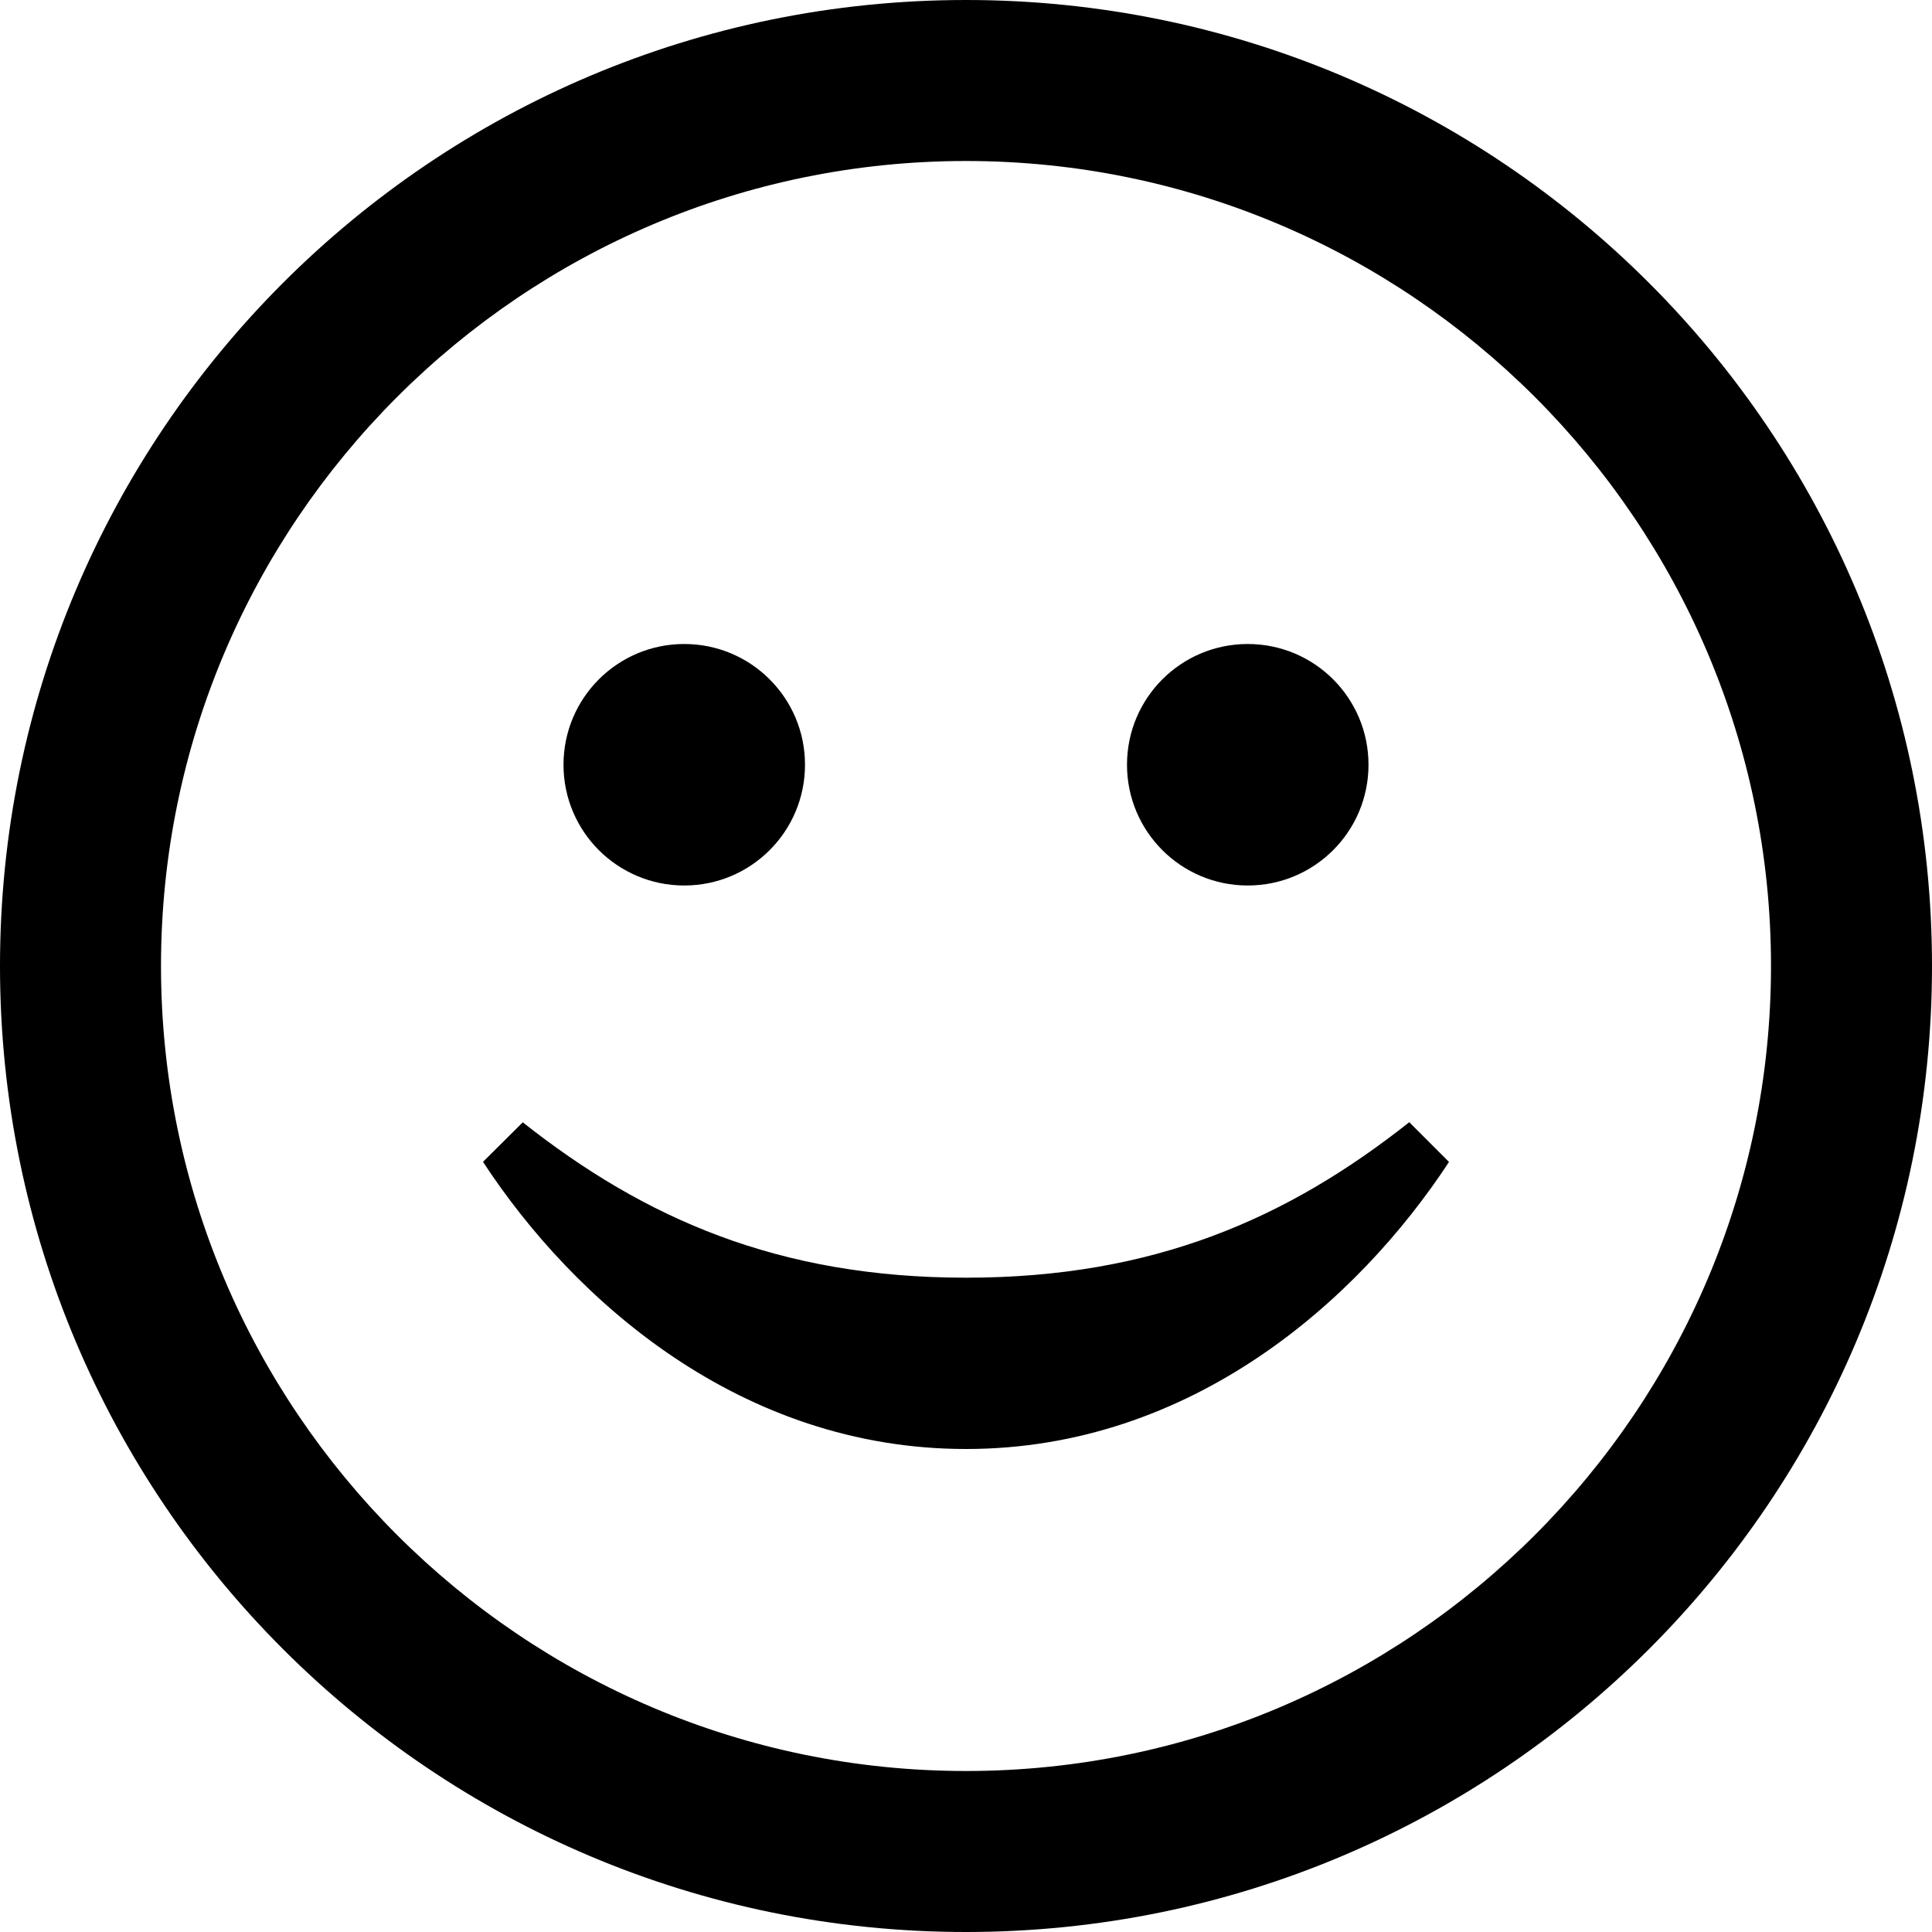 <svg xmlns="http://www.w3.org/2000/svg" viewBox="0 0 24 24">
    <path d="M12 2c5.514 0 10 4.486 10 10s-4.486 10-10 10S2 17.514 2 12 6.486 2 12 2zm0-2C5.373 0 0 5.373 0 12s5.373 12 12 12 12-5.373 12-12S18.627 0 12 0zm5.507 13.94c-1.512 1.196-3.174 1.932-5.506 1.932-2.333 0-3.995-.736-5.507-1.93L6 14.433C7.127 16.154 9.2 18 12 18s4.873-1.846 6-3.566l-.493-.493zM8.5 8C7.672 8 7 8.67 7 9.5S7.672 11 8.5 11s1.5-.67 1.5-1.5S9.328 8 8.5 8zm7 0c-.828 0-1.5.67-1.5 1.5s.672 1.5 1.5 1.5 1.5-.67 1.5-1.5S16.328 8 15.5 8z"/>
</svg>